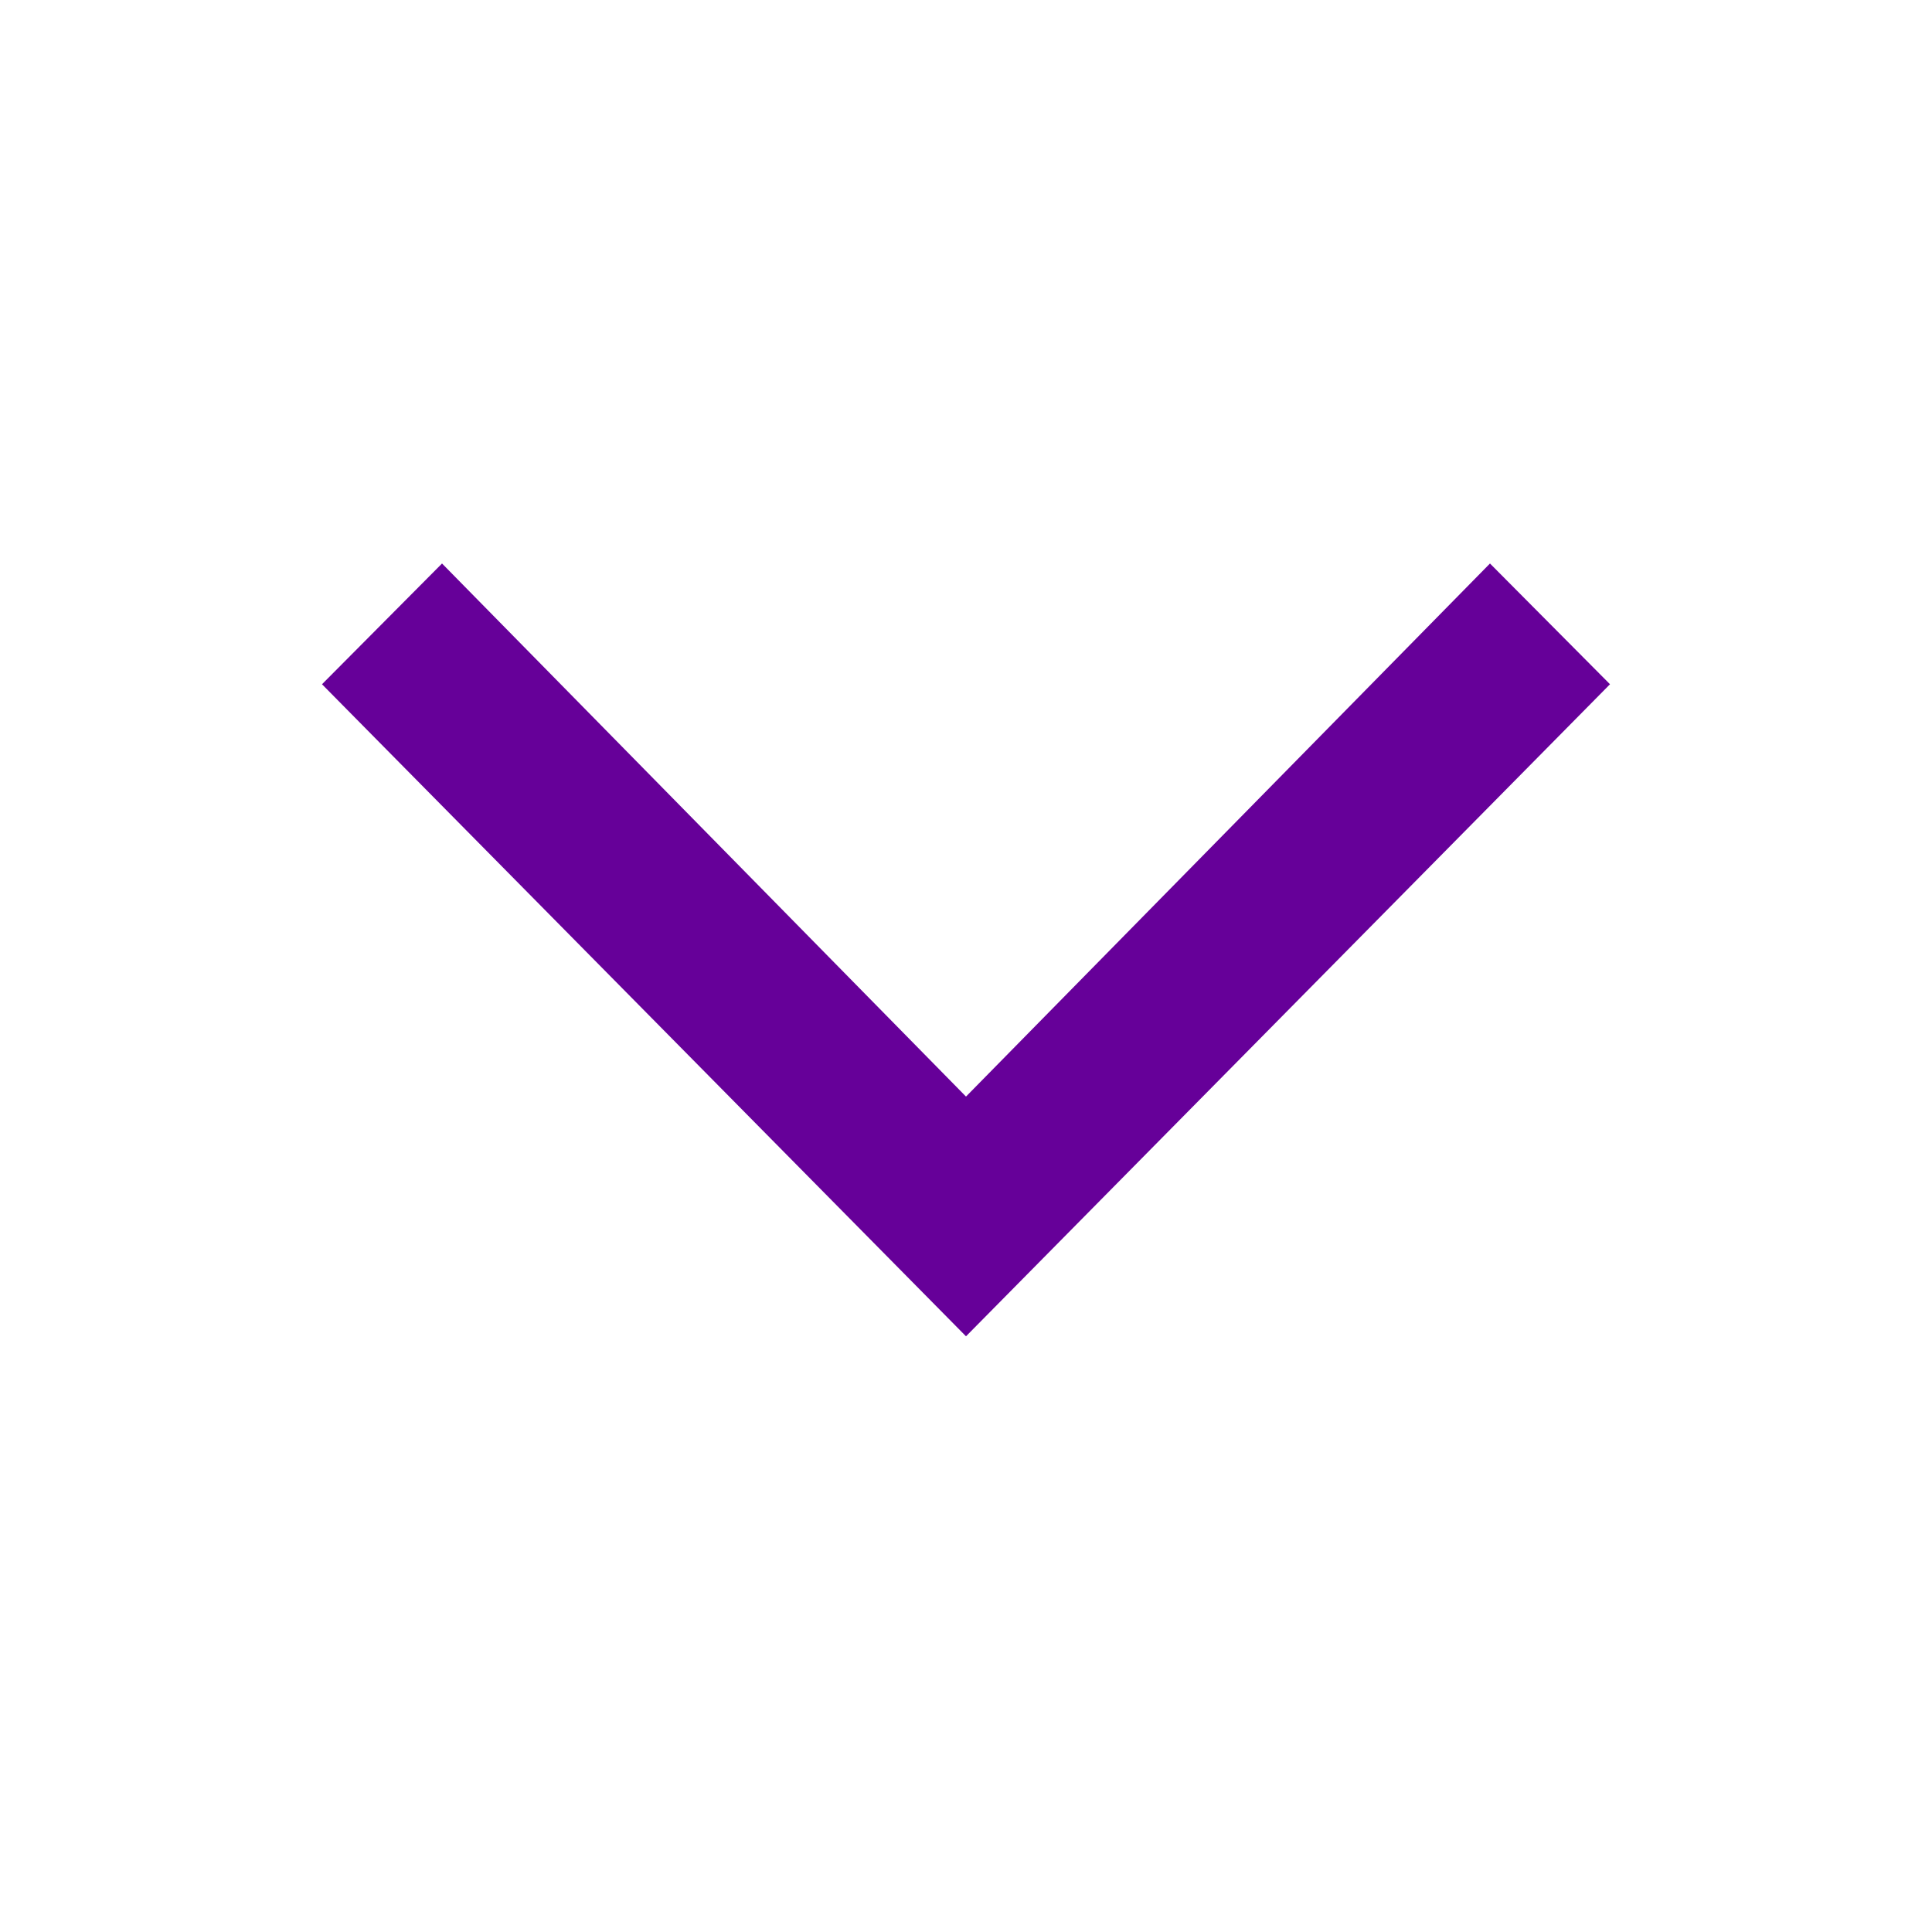 <svg xmlns="http://www.w3.org/2000/svg" xmlns:xlink="http://www.w3.org/1999/xlink" viewBox="0 0 24 24"><defs><style>.a{fill:none;}.b{fill:rgba(0,0,0,0);}.c{clip-path:url(#a);}.d{fill:#609;}</style><clipPath id="a"><path class="a" d="M1.491,0,8,6.622,14.509,0,16,1.5,8,9.6,0,1.5Z"/></clipPath></defs><rect class="b" width="24" height="24"/><rect class="a" width="24" height="24"/><path class="a" d="M1.491,0,8,6.622,14.509,0,16,1.5,8,9.6,0,1.5Z" transform="translate(4 7)"/><g class="c" transform="translate(4 7)"><g transform="translate(-4 -7)"><rect class="b" width="24" height="24"/><rect class="d" width="24" height="24"/></g></g></svg>
